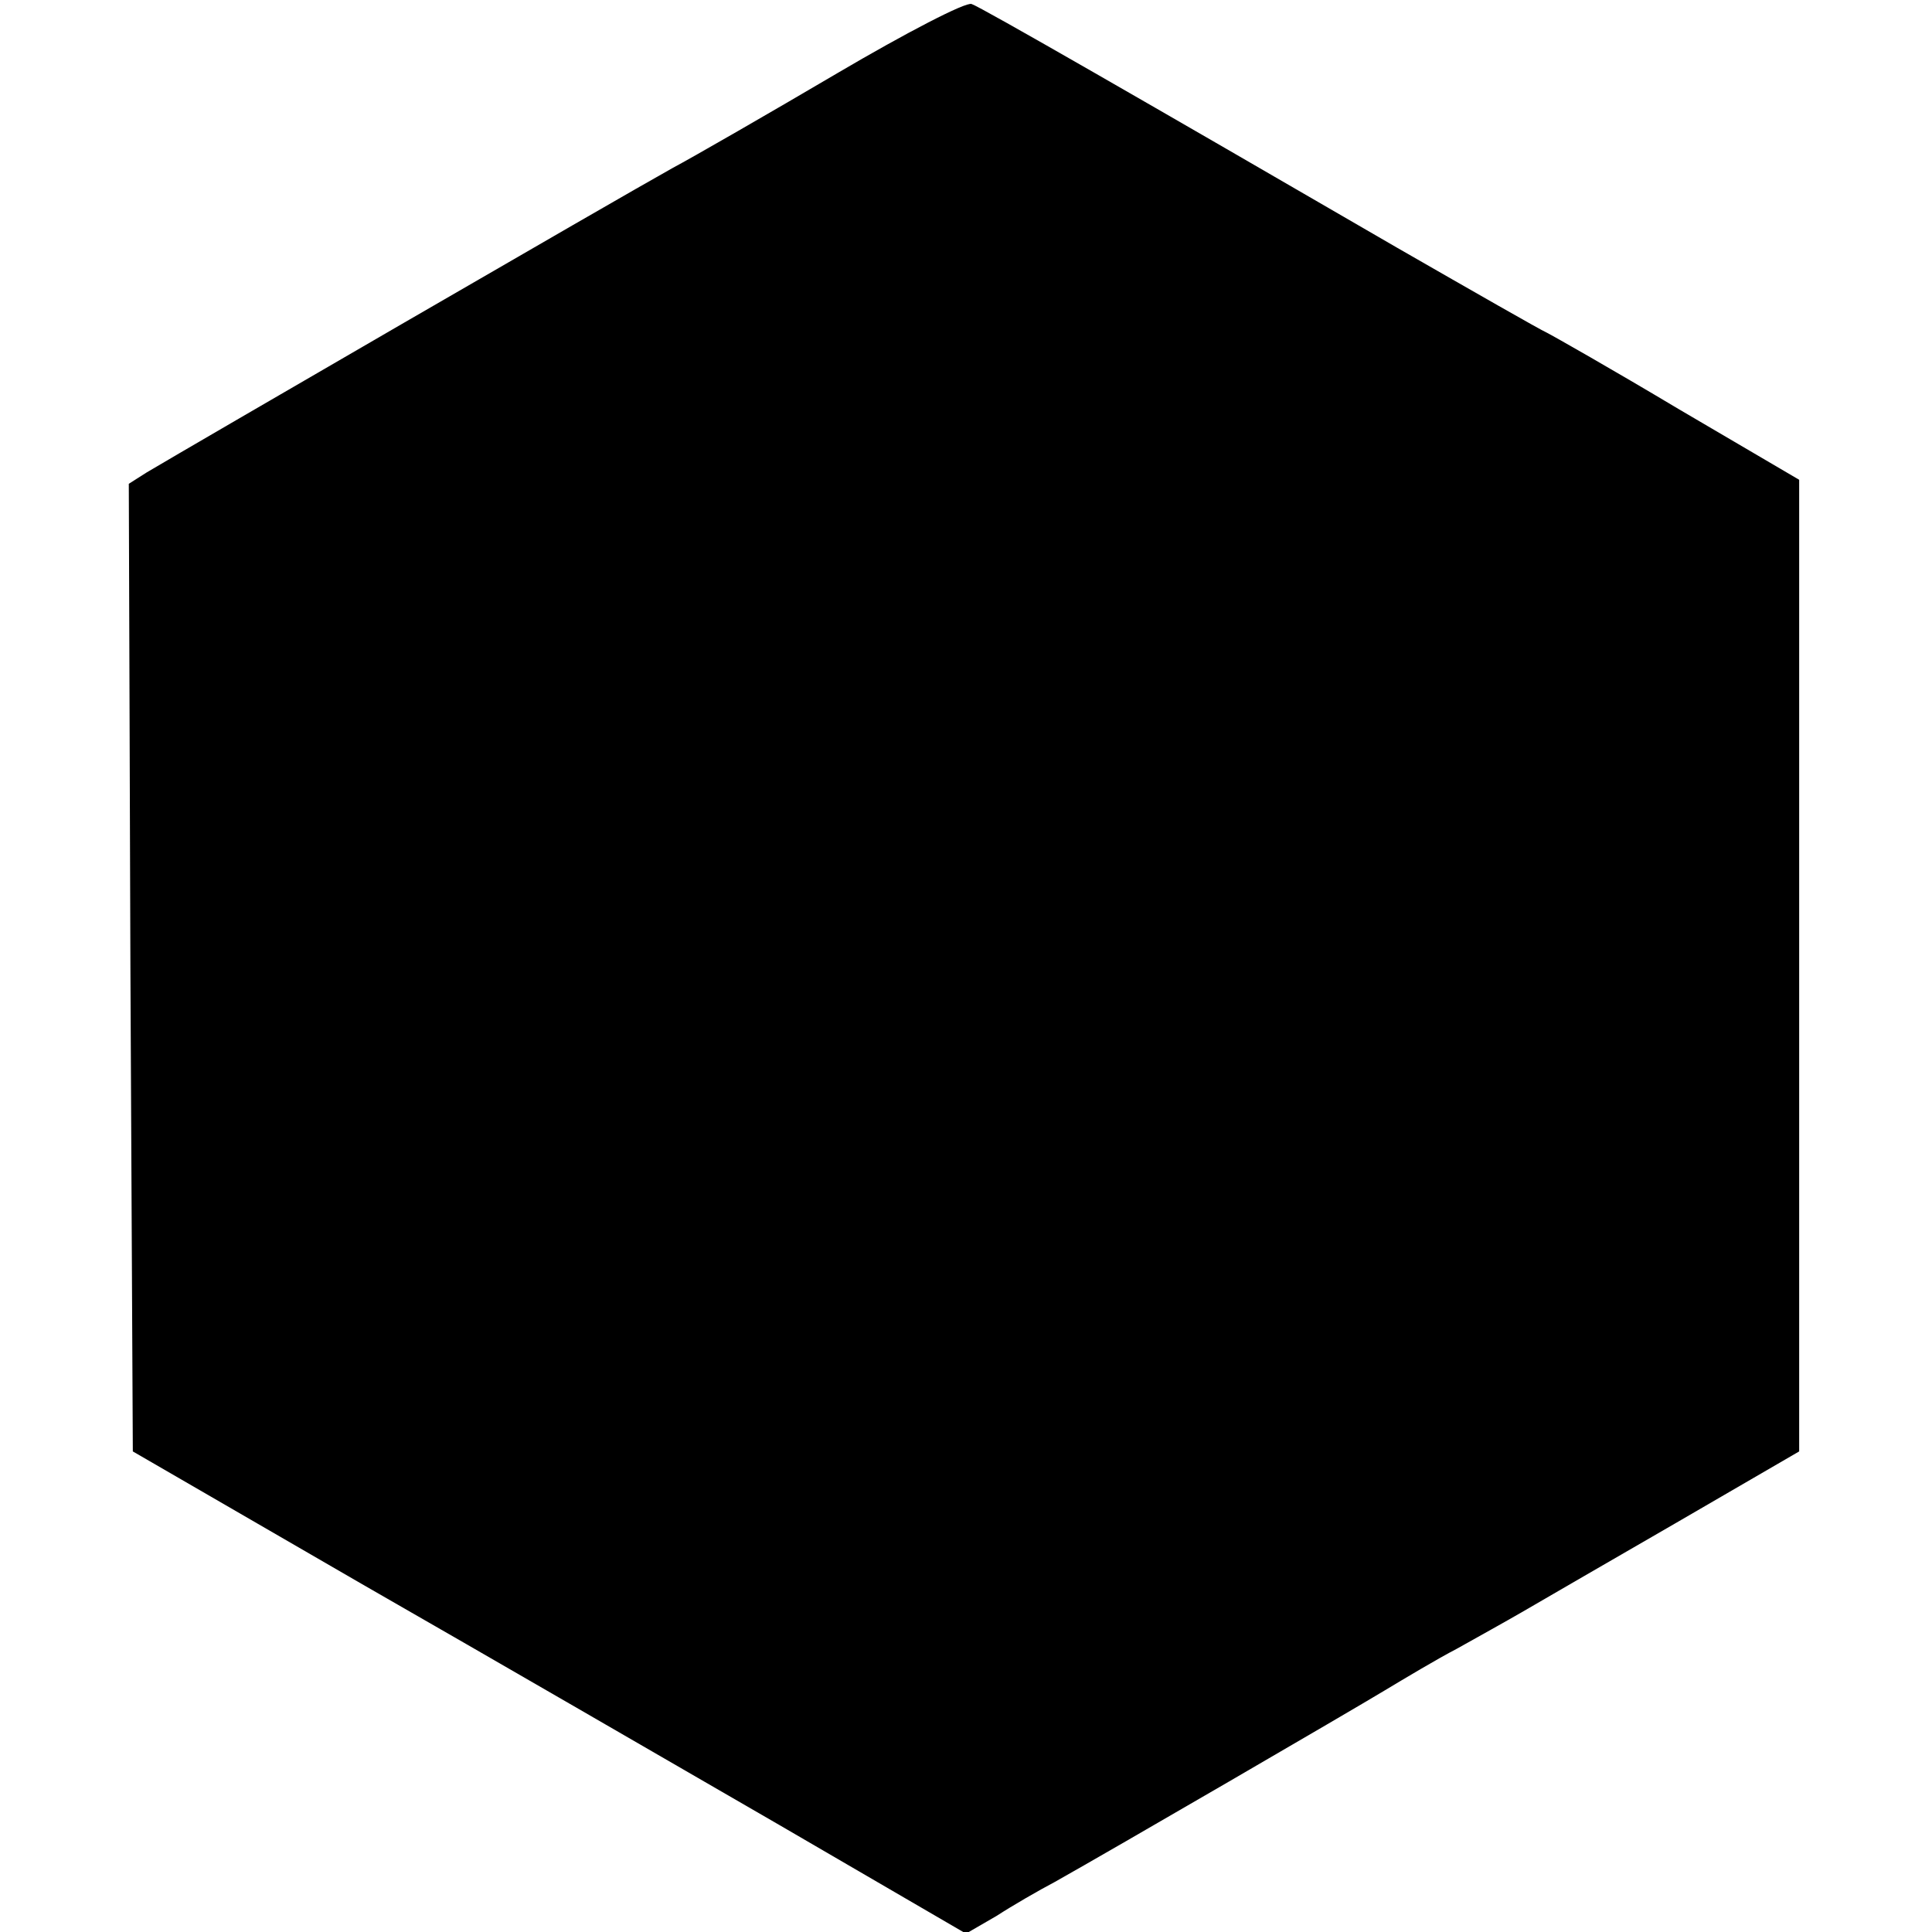 <?xml version="1.0" standalone="no"?>
<!DOCTYPE svg PUBLIC "-//W3C//DTD SVG 20010904//EN"
 "http://www.w3.org/TR/2001/REC-SVG-20010904/DTD/svg10.dtd">
<svg version="1.0" xmlns="http://www.w3.org/2000/svg"
 width="240pt" height="240pt" viewBox="0 0 240 240"
 preserveAspectRatio="xMidYMid meet">
<g transform="translate(0,240) scale(0.1,-0.1)"
fill="#000000" stroke="none">
<path d="M1040 2309 c-85 -50 -177 -103 -205 -118 -70 -39 -601 -347 -653
-378 l-22 -14 2 -601 3 -601 285 -165 c157 -90 390 -225 518 -299 l232 -135
38 22 c20 13 53 32 72 42 73 41 367 212 410 238 25 15 65 39 90 52 25 14 61
34 80 45 19 11 105 61 190 110 l155 90 0 603 0 604 -150 88 c-82 49 -156 91
-164 95 -7 3 -91 51 -185 105 -312 181 -517 299 -529 303 -7 3 -82 -36 -167
-86z"/>
</g>
</svg>
